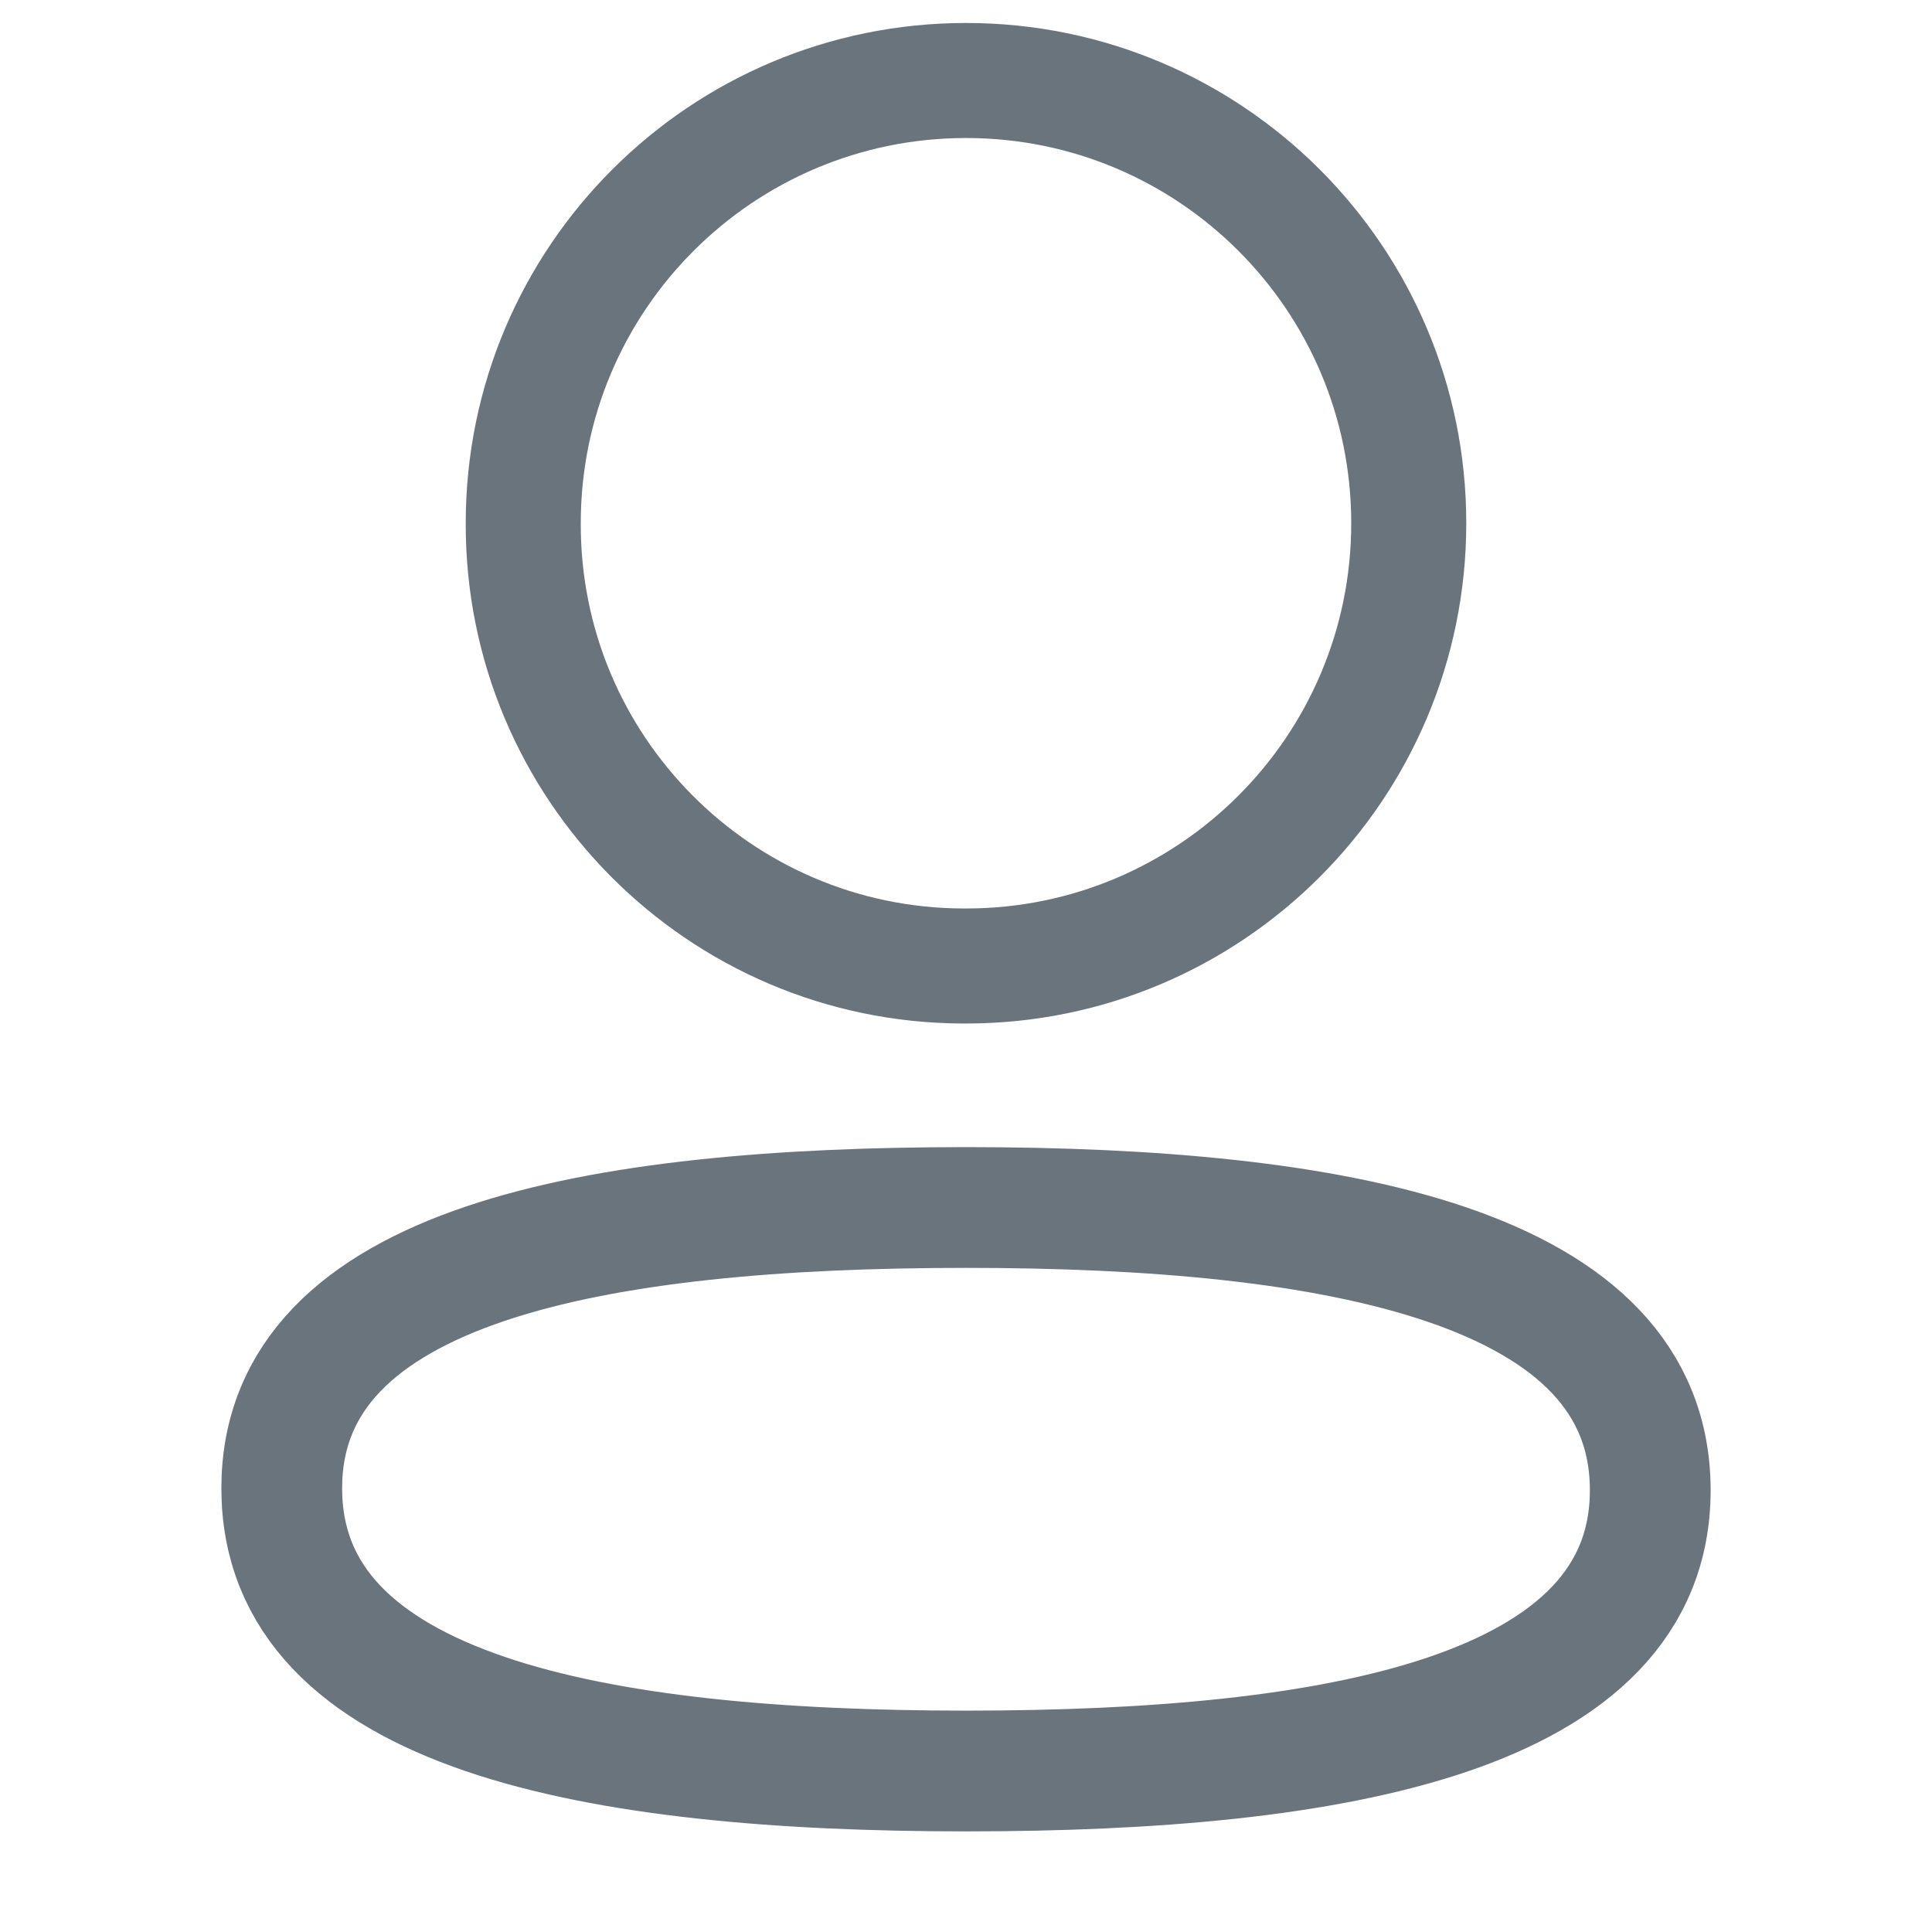 <svg width="24" height="24" viewBox="0 0 24 24" fill="none" xmlns="http://www.w3.org/2000/svg">
<path fill-rule="evenodd" clip-rule="evenodd" d="M12.001 15C7.416 15 3.5 15.697 3.5 18.488C3.5 21.278 7.391 22 12.001 22C16.586 22 20.5 21.302 20.5 18.512C20.5 15.723 16.61 15 12.001 15Z" stroke="#6A747D" stroke-width="1.5" stroke-linecap="round" stroke-linejoin="round"/>
<path fill-rule="evenodd" clip-rule="evenodd" d="M12.001 12C15.038 12 17.5 9.537 17.5 6.499C17.5 3.462 15.038 1 12.001 1C8.963 1 6.5 3.462 6.5 6.499C6.49 9.527 8.936 11.99 11.962 12H12.001Z" stroke="#6A747D" stroke-width="1.429" stroke-linecap="round" stroke-linejoin="round"/>
</svg>
